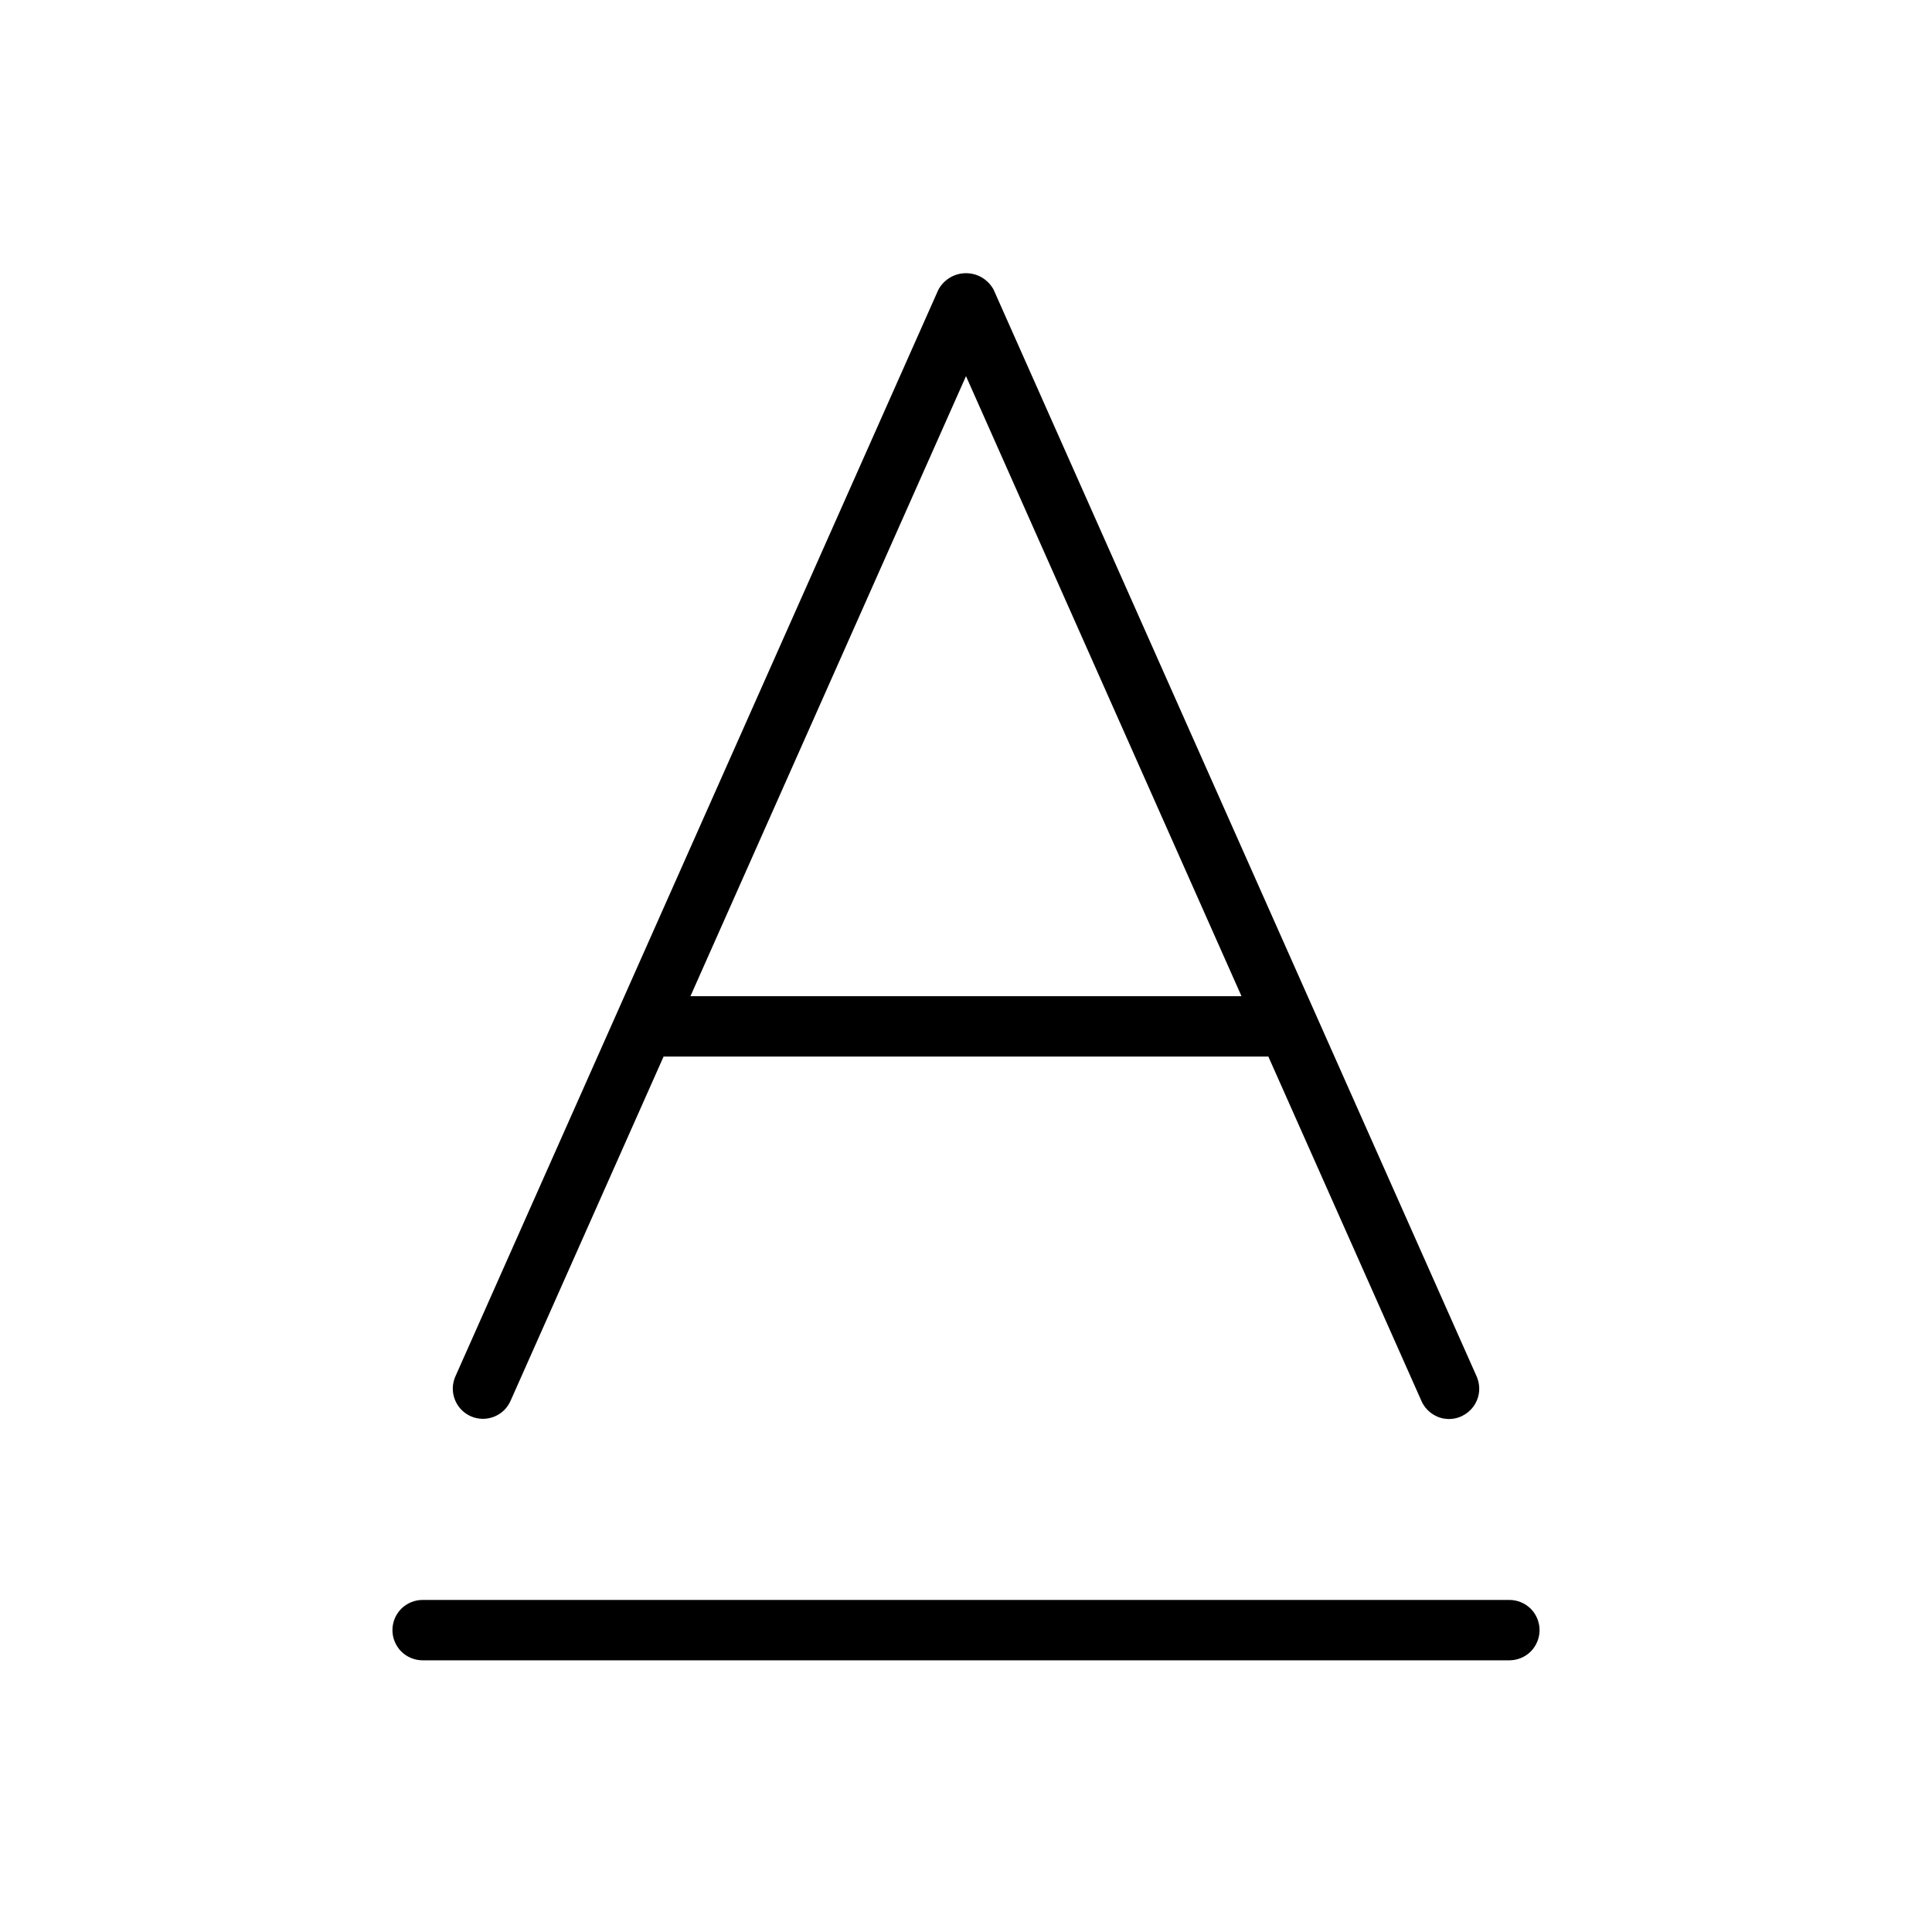 <svg xmlns="http://www.w3.org/2000/svg" width="32" height="32" viewBox="0 0 32 32"><path d="M25 26.5H7C6.867 26.5 6.74 26.553 6.646 26.646C6.553 26.74 6.5 26.867 6.5 27C6.5 27.133 6.553 27.26 6.646 27.354C6.74 27.447 6.867 27.5 7 27.5H25C25.133 27.5 25.26 27.447 25.354 27.354C25.447 27.26 25.5 27.133 25.5 27C25.5 26.867 25.447 26.74 25.354 26.646C25.26 26.553 25.133 26.5 25 26.5ZM7.796 23.457C7.856 23.484 7.921 23.498 7.986 23.5C8.052 23.502 8.117 23.49 8.179 23.467C8.24 23.443 8.296 23.408 8.344 23.363C8.391 23.317 8.429 23.263 8.456 23.203L10.991 17.5H21L21.007 17.498L23.543 23.203C23.576 23.279 23.627 23.345 23.692 23.396C23.757 23.447 23.833 23.482 23.914 23.496C23.996 23.51 24.079 23.504 24.158 23.477C24.236 23.451 24.306 23.406 24.363 23.346C24.431 23.274 24.477 23.183 24.494 23.085C24.51 22.987 24.497 22.887 24.457 22.796L16.457 4.797C16.412 4.715 16.346 4.646 16.266 4.598C16.186 4.55 16.094 4.525 16 4.525C15.906 4.525 15.815 4.55 15.734 4.598C15.654 4.646 15.588 4.715 15.543 4.797L7.543 22.797C7.489 22.918 7.485 23.056 7.533 23.179C7.58 23.303 7.675 23.403 7.796 23.457ZM16 6.23L20.563 16.5H11.436L16 6.23Z"/></svg>